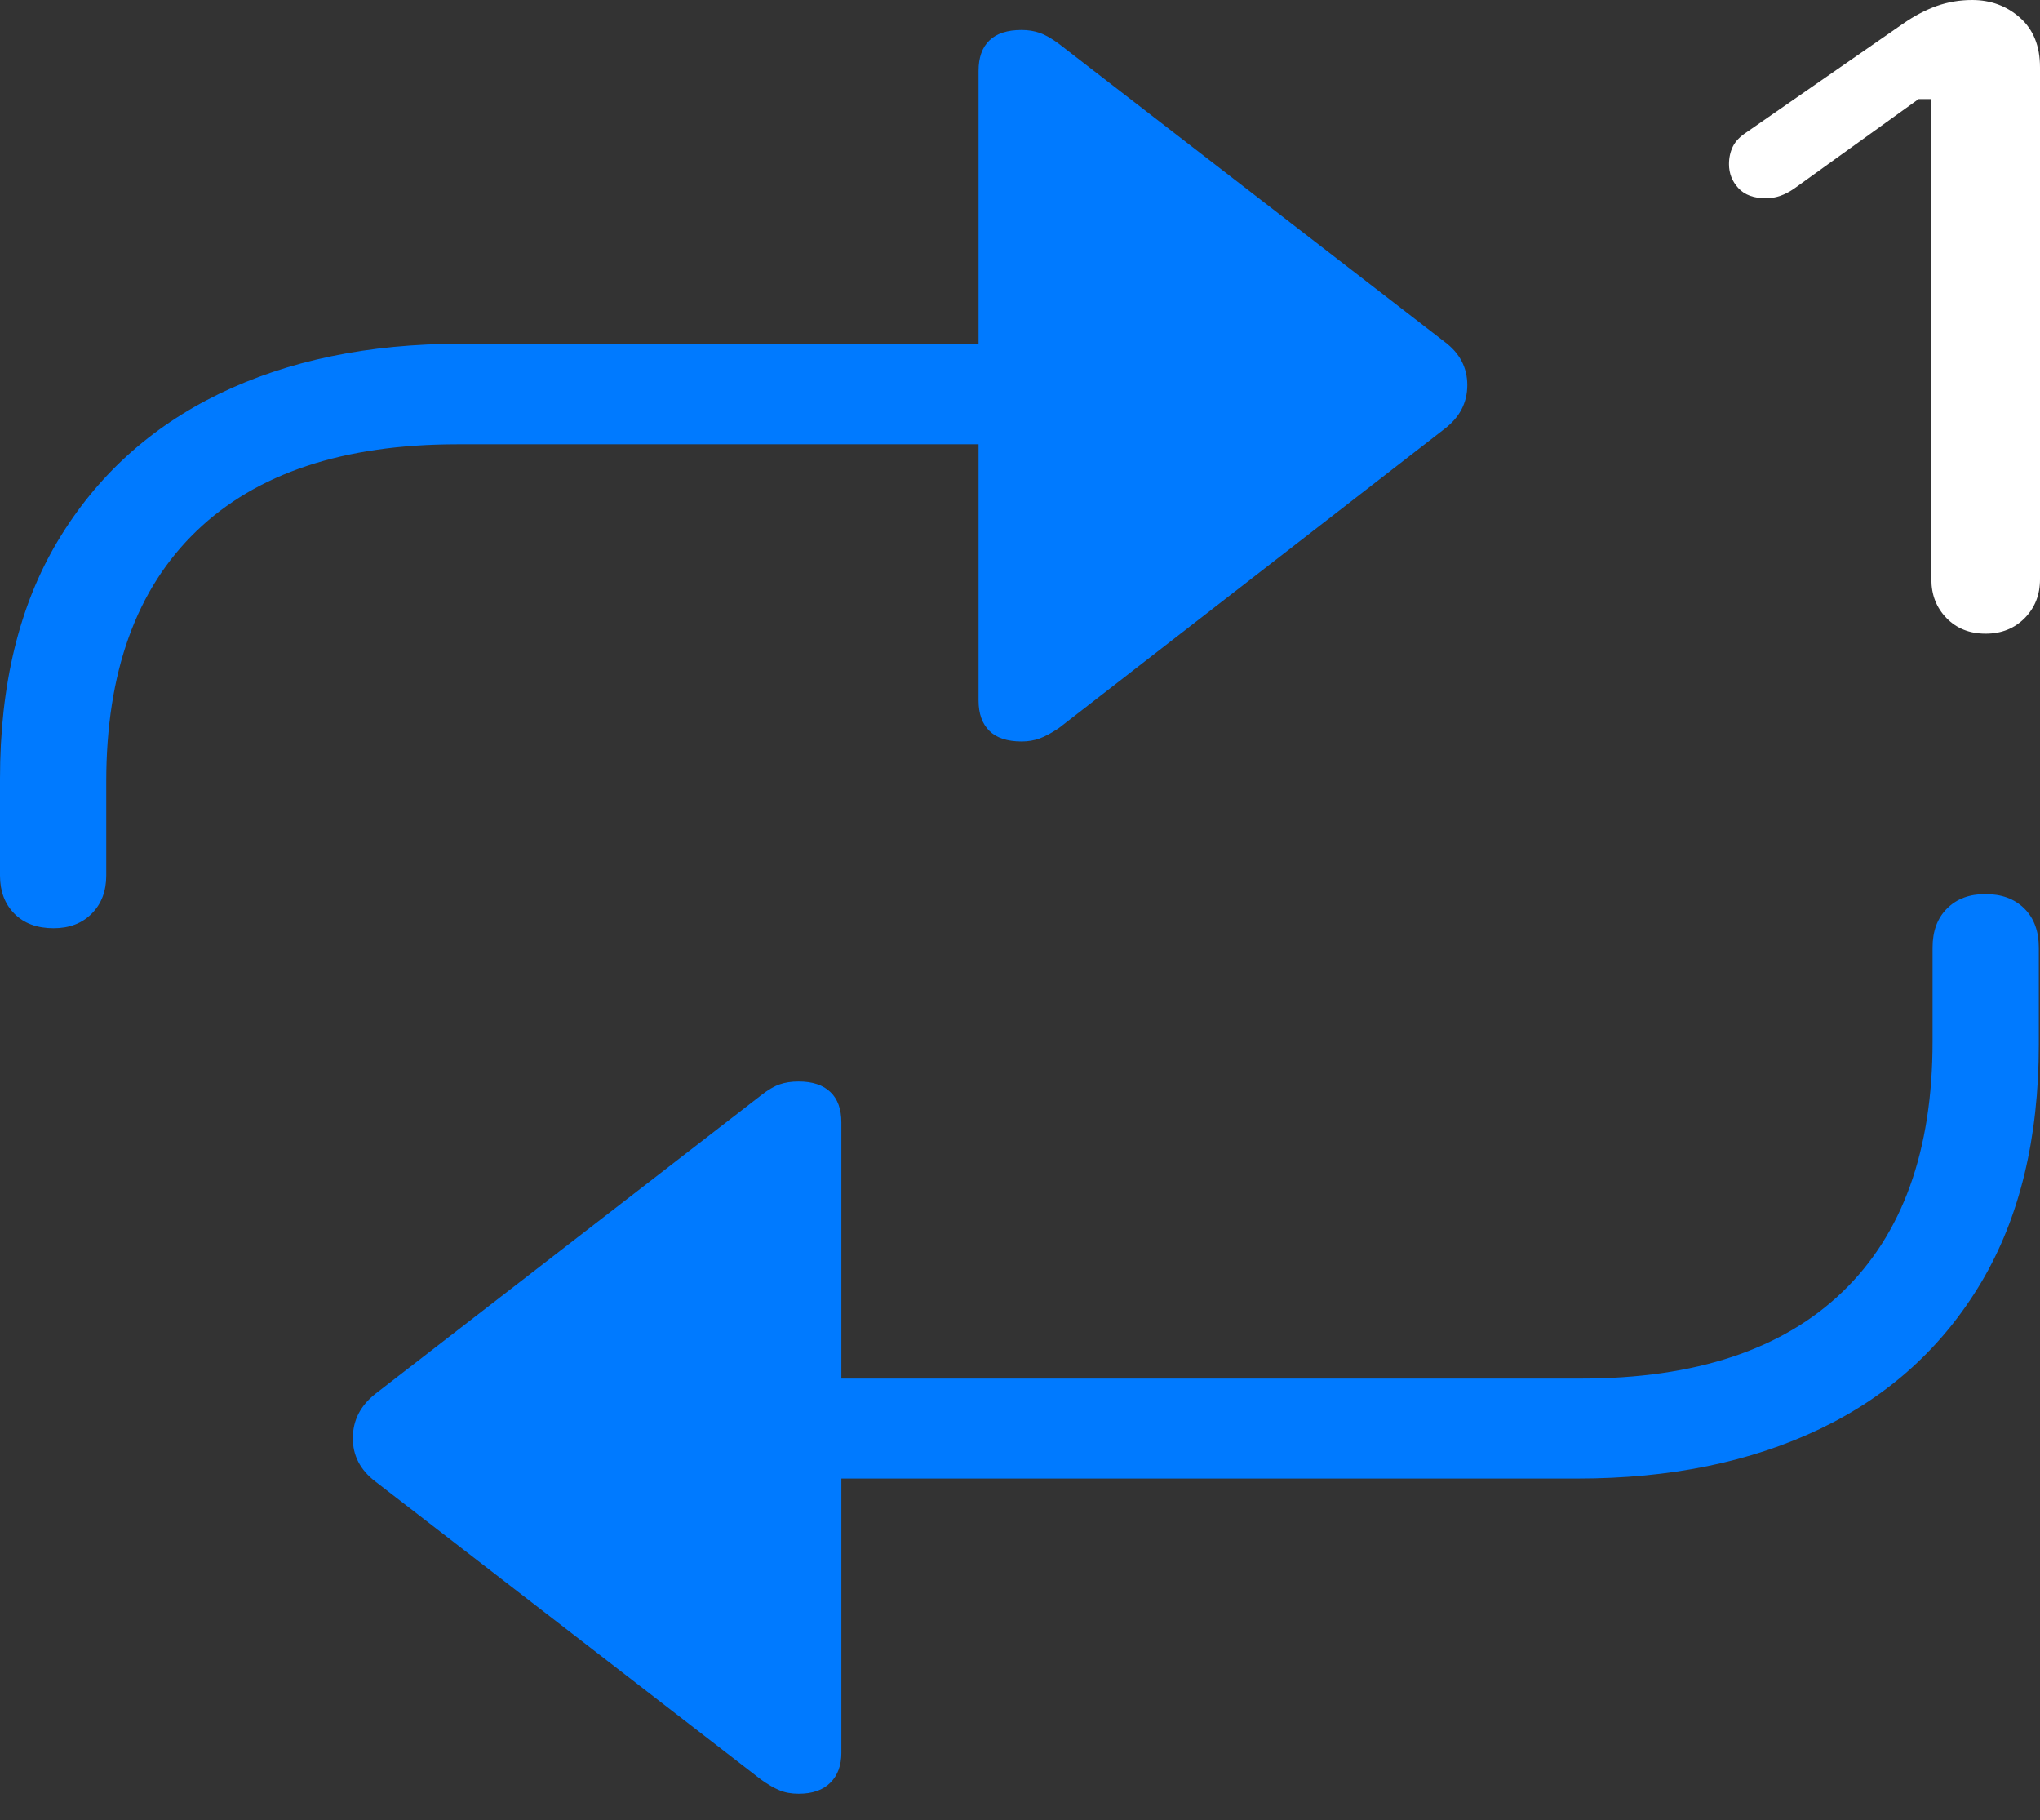 <?xml version="1.0" encoding="UTF-8"?>
<!--Generator: Apple Native CoreSVG 175-->
<!DOCTYPE svg
PUBLIC "-//W3C//DTD SVG 1.1//EN"
       "http://www.w3.org/Graphics/SVG/1.1/DTD/svg11.dtd">
<svg version="1.1" xmlns="http://www.w3.org/2000/svg" xmlns:xlink="http://www.w3.org/1999/xlink" width="18.779" height="16.753">
 <rect width="100%" height="100%" fill="#333333" stroke="none"/>
 <g>
  <rect height="16.753" opacity="0" width="18.779" x="0" y="0"/>
  <path d="M0.493 8.543Q0.711 8.543 0.844 8.409Q0.978 8.275 0.978 8.058L0.978 7.193Q0.978 5.687 1.808 4.888Q2.637 4.089 4.212 4.089L9.008 4.089L9.008 6.447Q9.008 6.628 9.107 6.726Q9.206 6.824 9.404 6.824Q9.495 6.824 9.571 6.796Q9.647 6.768 9.747 6.701L13.298 3.947Q13.507 3.787 13.507 3.544Q13.507 3.302 13.298 3.146L9.747 0.403Q9.647 0.329 9.571 0.303Q9.495 0.276 9.404 0.276Q9.206 0.276 9.107 0.373Q9.008 0.469 9.008 0.652L9.008 3.164L4.241 3.164Q2.968 3.164 2.017 3.625Q1.066 4.087 0.533 4.977Q0 5.867 0 7.167L0 8.058Q0 8.275 0.132 8.409Q0.265 8.543 0.493 8.543ZM18.276 8.229Q18.055 8.229 17.923 8.362Q17.79 8.494 17.79 8.722L17.79 9.586Q17.79 11.092 16.961 11.89Q16.131 12.688 14.554 12.688L7.745 12.688L7.745 10.331Q7.745 10.147 7.644 10.051Q7.543 9.954 7.352 9.954Q7.251 9.954 7.175 9.981Q7.1 10.007 7.006 10.081L3.456 12.828Q3.249 12.991 3.248 13.234Q3.246 13.476 3.456 13.636L7.006 16.379Q7.1 16.446 7.175 16.477Q7.251 16.509 7.352 16.509Q7.543 16.509 7.644 16.407Q7.745 16.306 7.745 16.133L7.745 13.608L14.524 13.608Q15.798 13.608 16.754 13.151Q17.709 12.693 18.239 11.801Q18.768 10.909 18.768 9.612L18.768 8.722Q18.768 8.494 18.635 8.362Q18.501 8.229 18.276 8.229Z" fill="#007aff"/>
  <path d="M18.279 5.832Q18.496 5.832 18.638 5.689Q18.779 5.546 18.779 5.332L18.779 0.62Q18.779 0.326 18.595 0.163Q18.411 0 18.154 0Q17.984 0 17.828 0.055Q17.672 0.111 17.517 0.219L16.081 1.215Q15.988 1.275 15.952 1.348Q15.916 1.421 15.916 1.511Q15.916 1.638 16.002 1.731Q16.088 1.825 16.258 1.825Q16.388 1.825 16.517 1.735L17.661 0.912L17.779 0.912L17.779 5.332Q17.779 5.546 17.919 5.689Q18.058 5.832 18.279 5.832Z" fill="#ffffff"/>
 </g>
</svg>
